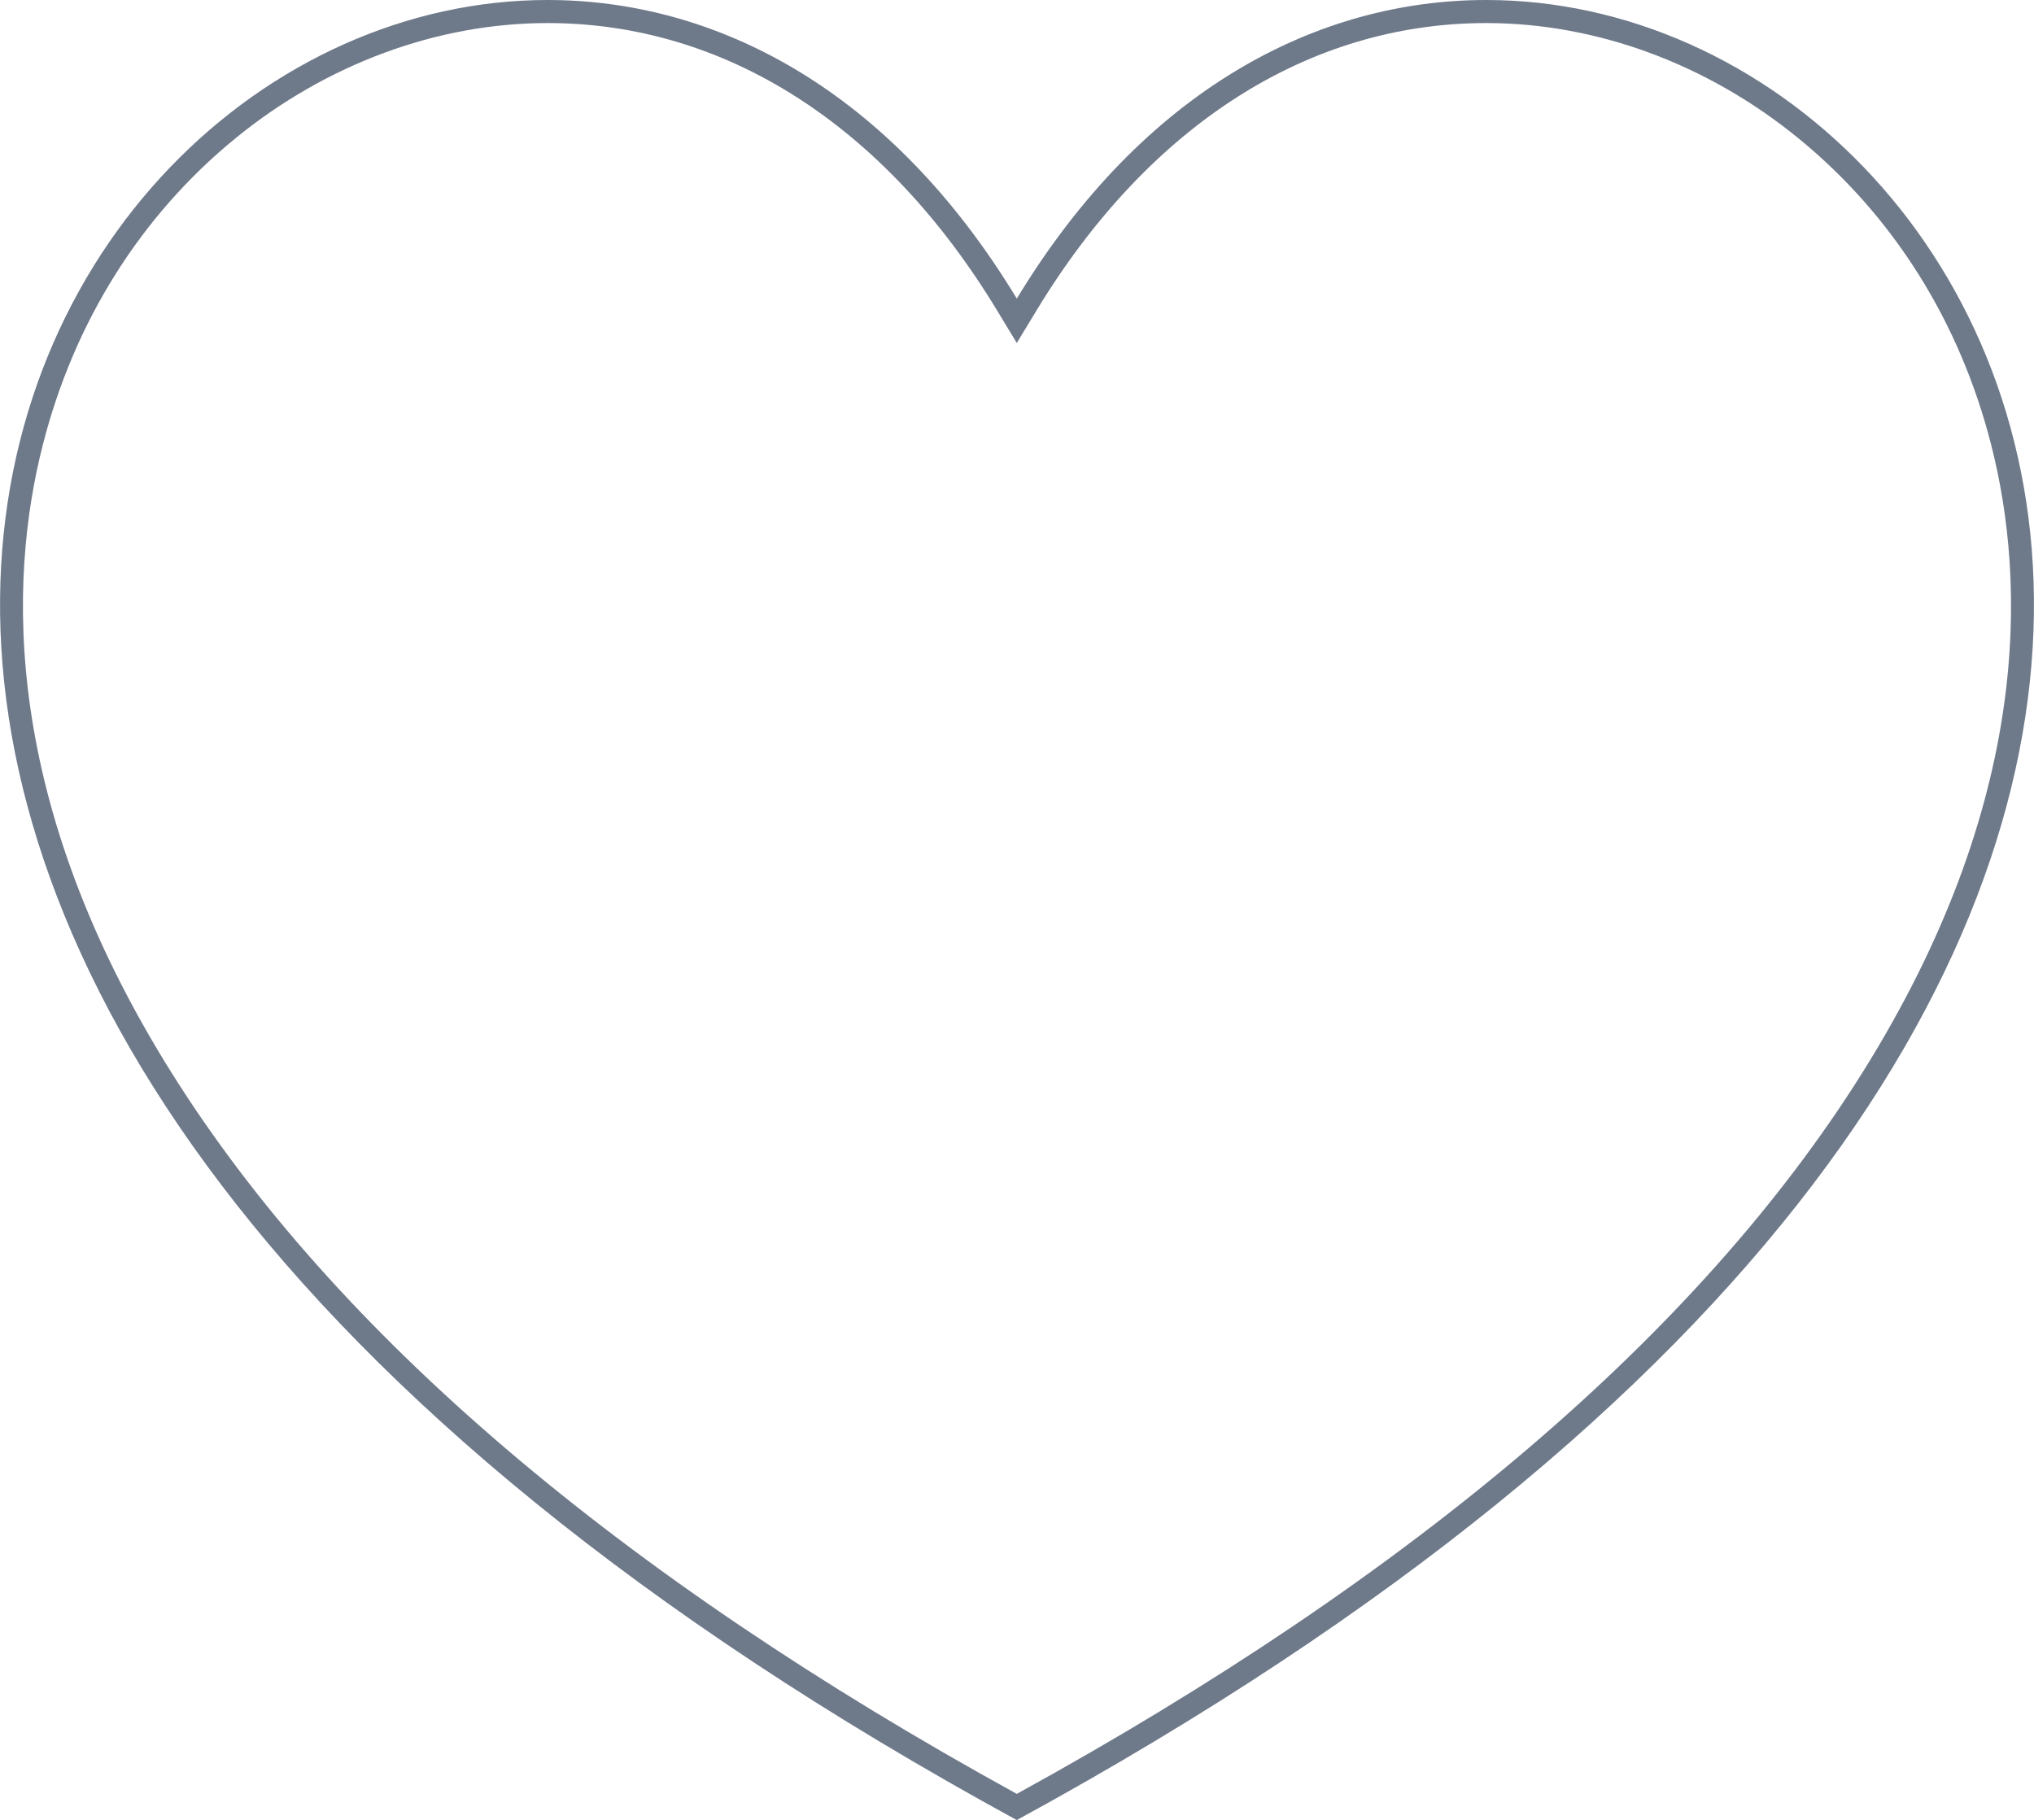 <svg xmlns="http://www.w3.org/2000/svg" width="20.026" height="17.92" viewBox="0 0 20.026 17.92"><defs><style>.a{fill:none;stroke-miterlimit:10;fill-rule:evenodd;}.b,.c{stroke:none;}.c{fill:#6e798a;}</style></defs><g class="a" transform="translate(-1428.296 -217.072)"><path class="b" d="M1438.307,234.992c-19.533-10.654-5.4-23.9,0-14.981,5.408-8.923,19.537,4.327,0,14.981Z"/><path class="c" d="M 1438.307 234.734 C 1442.226 232.582 1445.026 230.194 1446.63 227.637 C 1448.303 224.969 1448.245 222.8 1447.9 221.45 C 1447.591 220.238 1446.935 219.194 1446.002 218.433 C 1445.107 217.702 1444.015 217.299 1442.929 217.299 C 1441.18 217.299 1439.607 218.304 1438.501 220.129 L 1438.307 220.449 L 1438.113 220.129 C 1437.008 218.304 1435.436 217.299 1433.687 217.299 C 1432.602 217.299 1431.51 217.702 1430.615 218.433 C 1429.683 219.194 1429.027 220.238 1428.718 221.45 C 1428.373 222.8 1428.314 224.969 1429.987 227.637 C 1431.591 230.194 1434.39 232.582 1438.307 234.734 M 1438.307 234.992 C 1423.288 226.8 1428.172 217.072 1433.687 217.072 C 1435.345 217.072 1437.058 217.95 1438.307 220.012 C 1439.557 217.95 1441.271 217.072 1442.929 217.072 C 1448.447 217.072 1453.331 226.8 1438.307 234.992 Z"/></g></svg>